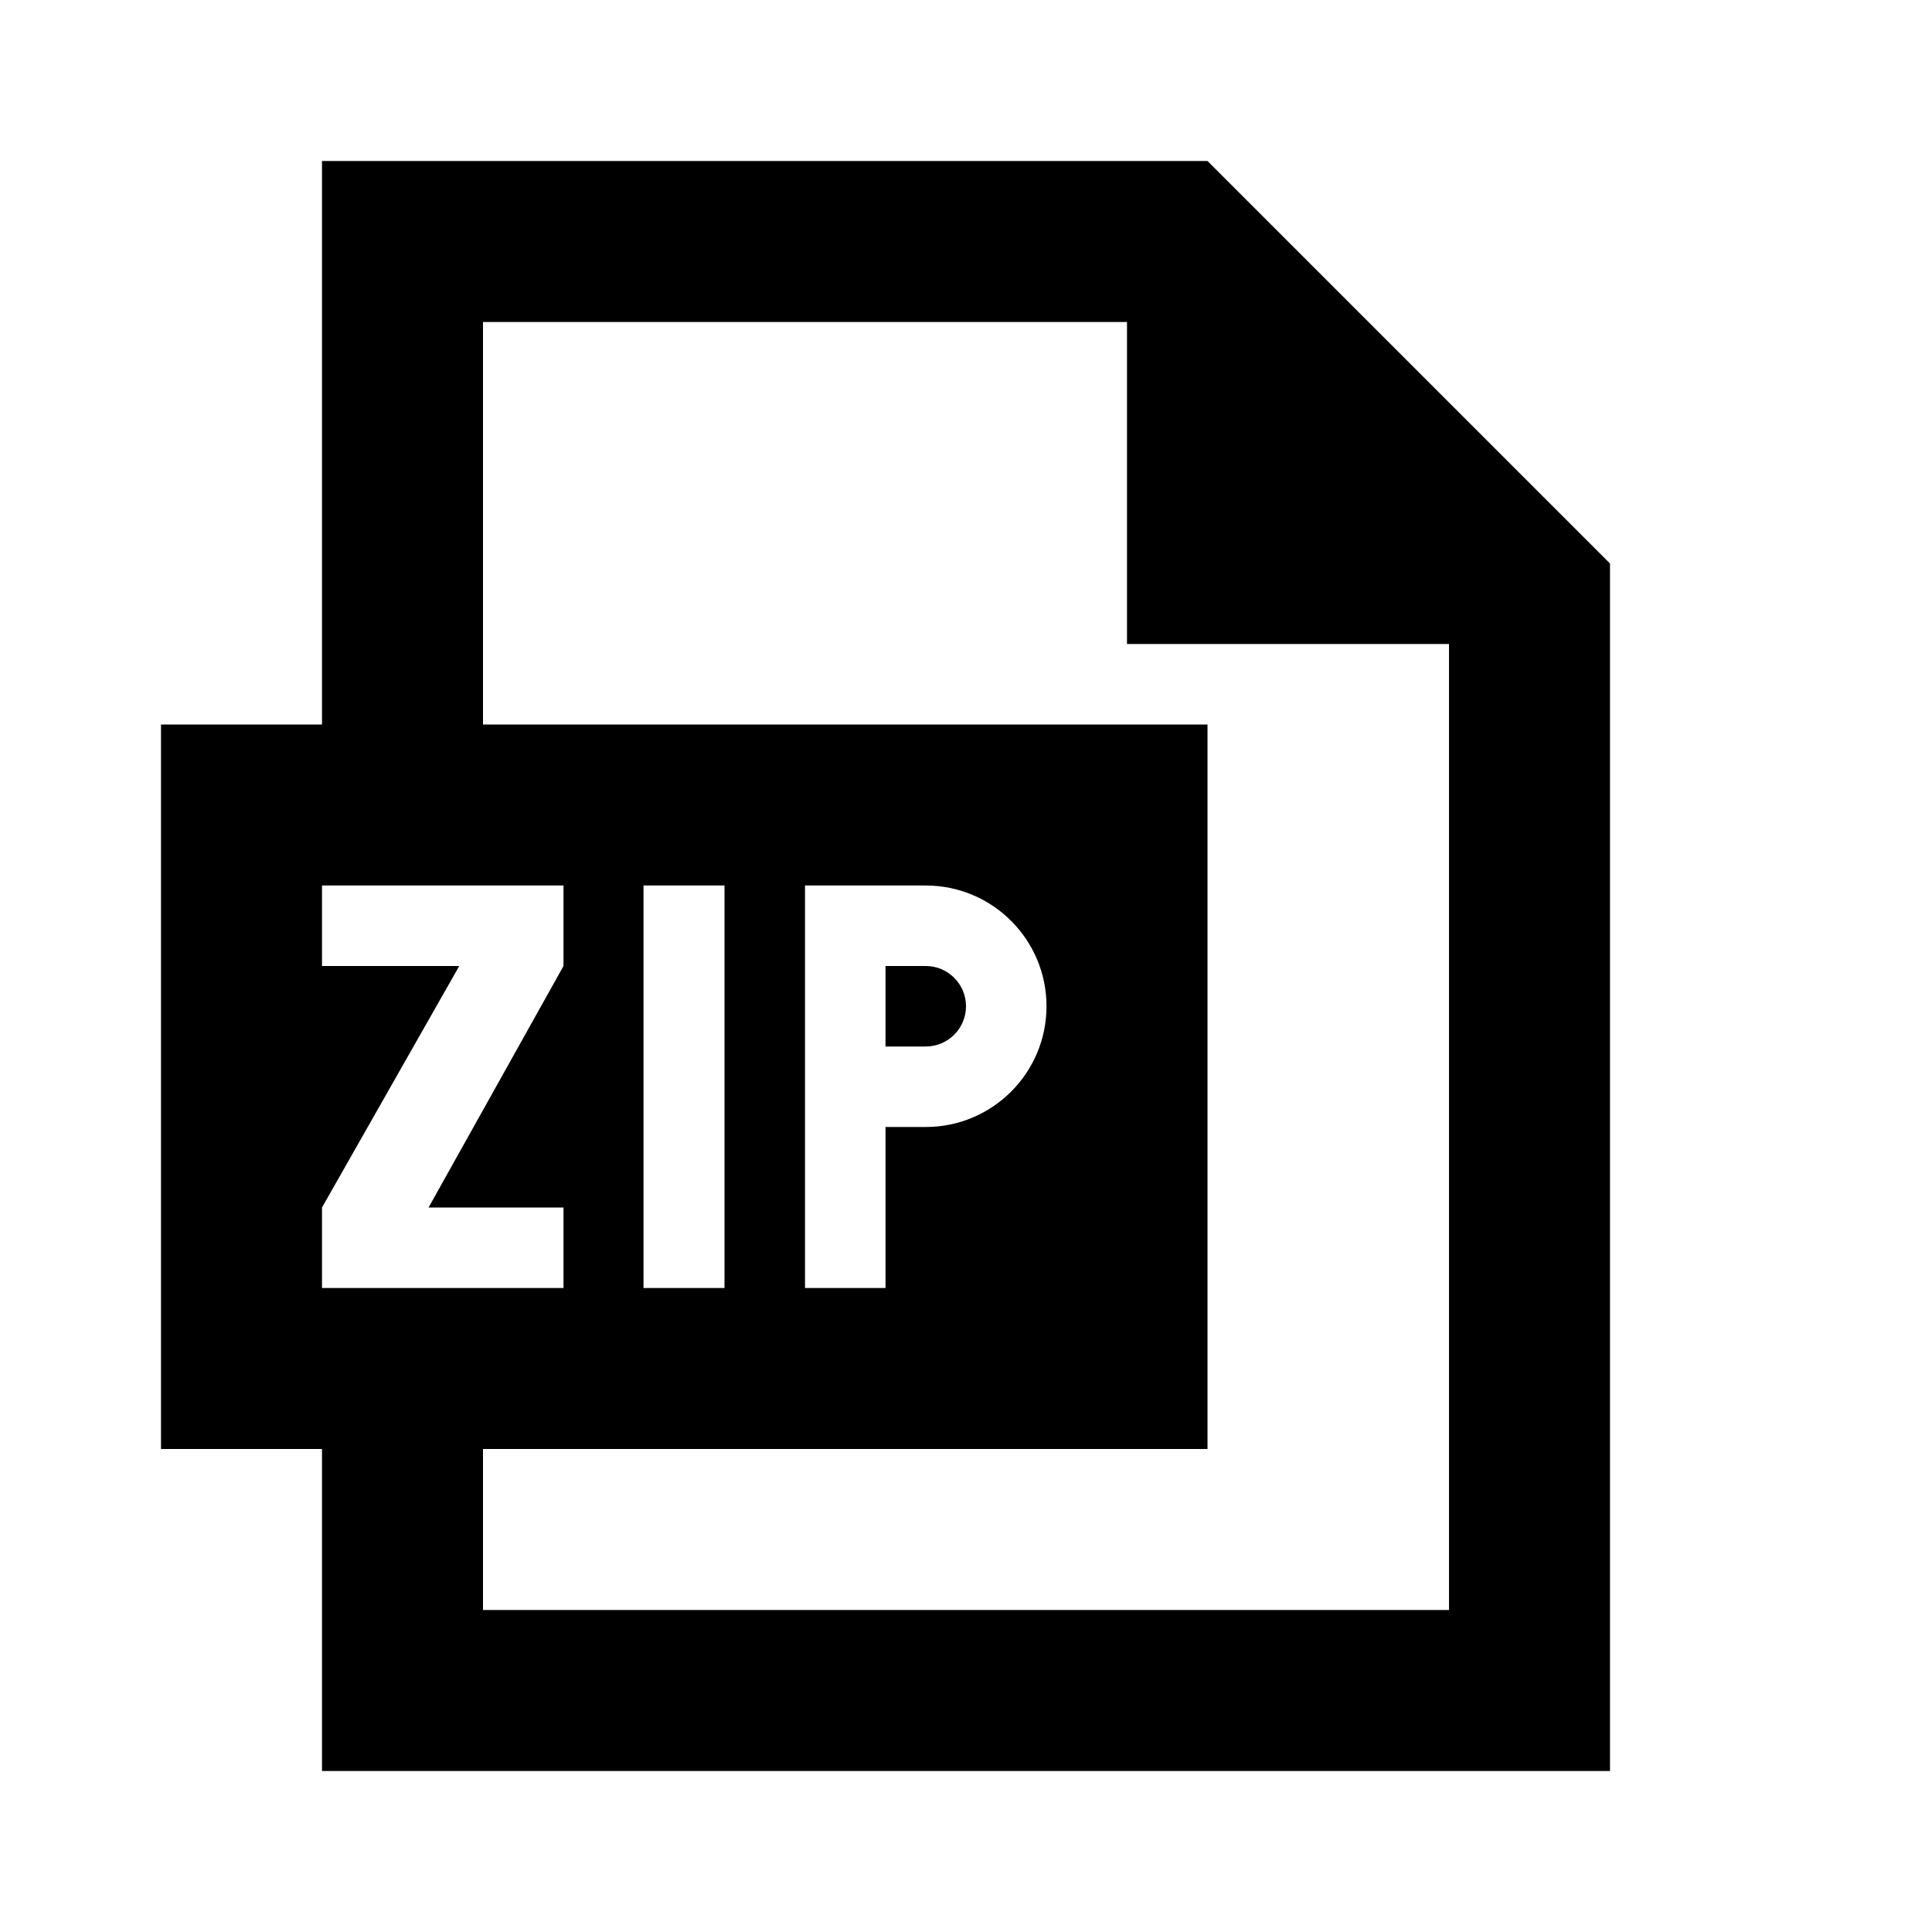 <?xml version="1.0"?>
<svg xmlns="http://www.w3.org/2000/svg" viewBox="0 0 24 24">
    <path style="line-height:normal;text-indent:0;text-align:start;text-decoration-line:none;text-decoration-style:solid;text-decoration-color:#000;text-transform:none;block-progression:tb;isolation:auto;mix-blend-mode:normal" d="M 4 2 L 4 9 L 2 9 L 2 18 L 4 18 L 4 22 L 20 22 L 20 7 L 15 2 L 4 2 z M 6 4 L 14 4 L 14 8 L 18 8 L 18 20 L 6 20 L 6 18 L 15 18 L 15 9 L 6 9 L 6 4 z M 4 11 L 7 11 L 7 12 L 5.324 15 L 7 15 L 7 16 L 4 16 L 4 15 L 5.705 12 L 4 12 L 4 11 z M 7.994 11 L 9 11 L 9 16 L 7.994 16 L 7.994 11 z M 10 11 L 11 11 L 11.5 11 C 12.328 11 13 11.672 13 12.5 C 13 13.328 12.328 14 11.5 14 L 11 14 L 11 16 L 10 16 L 10 14 L 10 11 z M 11 12 L 11 13 L 11.5 13 C 11.776 13 12 12.776 12 12.5 C 12 12.224 11.776 12 11.5 12 L 11 12 z"/>
</svg>
